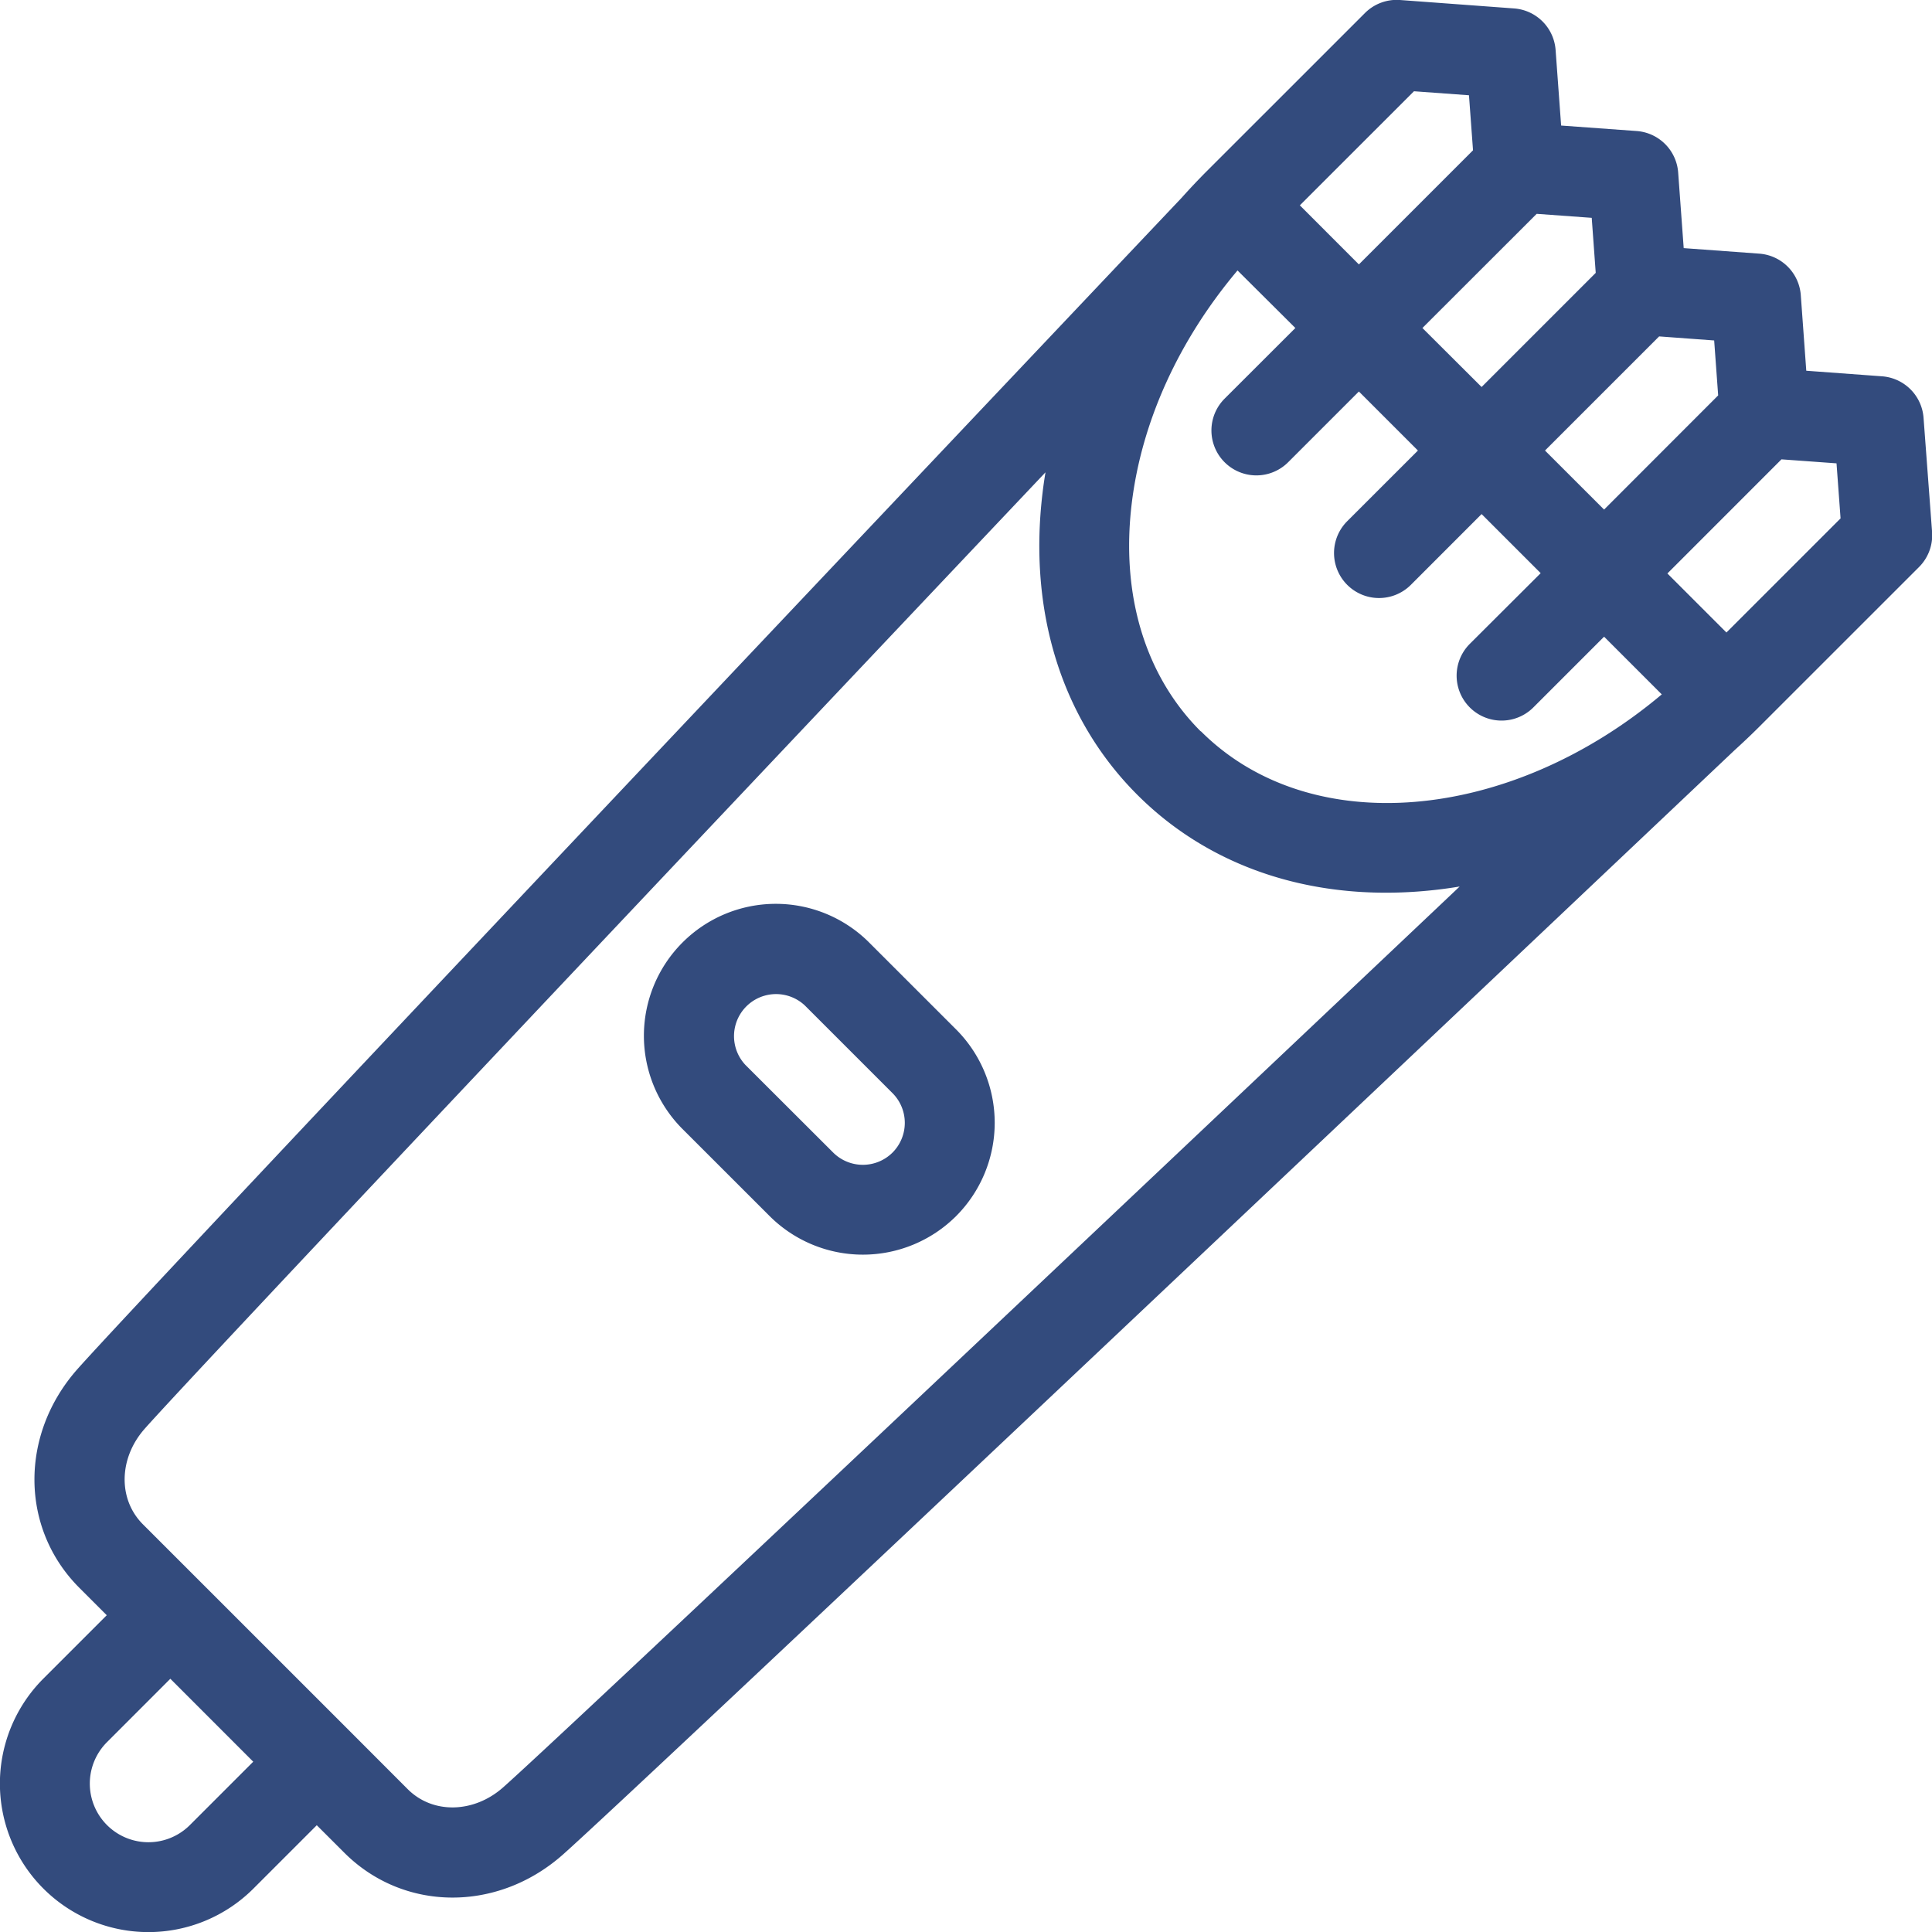 <svg xmlns="http://www.w3.org/2000/svg" viewBox="0 0 429.98 429.98"><defs><style>.cls-1{fill:#334b7df3;}</style></defs><g id="Calque_2" data-name="Calque 2"><g id="Capa_1" data-name="Capa 1"><path class="cls-1" d="M193.26,209.59a29.36,29.36,0,0,0-41.52,41.52l19.54,19.53a29.38,29.38,0,0,0,41.52,0h0a29.41,29.41,0,0,0,0-41.52Zm5.39,46.91a9.36,9.36,0,0,1-13.23,0L165.89,237a9.36,9.36,0,0,1,13.23-13.23l19.53,19.53A9.37,9.37,0,0,1,198.65,256.5Z"/><path class="cls-1" d="M430,118.41,428.1,93a10,10,0,0,0-9.25-9.25L402,82.51l-1.22-16.82a10,10,0,0,0-9.25-9.24l-16.81-1.23-1.23-16.81a10,10,0,0,0-9.24-9.25l-16.81-1.22-1.23-16.81A10,10,0,0,0,337,1.88L311.57,0a10,10,0,0,0-7.79,2.9l-35.71,35.7,0,0C266.3,40.4,264.62,42.18,263,44,228.35,80.58,32.38,287.62,17.25,304.69c-12.93,14.59-12.76,35.52.41,48.69l6.1,6.1-14.1,14.1A33.05,33.05,0,0,0,56.4,420.32l14.1-14.1,6.11,6.1c13.16,13.17,34.09,13.35,48.68.42C142.37,397.6,349.41,201.63,386,167c1.81-1.64,3.6-3.33,5.35-5.07l0,0,35.7-35.69A10,10,0,0,0,430,118.41ZM369.25,74.87l12.25.9L382.39,88,357,113.41l-13.15-13.14ZM342,47.59l12.25.89.89,12.25-25.4,25.4L316.57,73ZM314.69,20.31l12.24.89.9,12.25-25.4,25.4L289.29,45.7ZM42.26,406.18a13,13,0,1,1-18.45-18.45l14.1-14.11,18.45,18.46ZM112,397.77c-6.55,5.81-15.7,6-21.27.41L77.57,385,31.8,339.24c-5.57-5.58-5.39-14.73.42-21.28C43.56,305.15,163,178.77,232.68,105.12c-.25,1.51-.47,3-.65,4.54-3.2,26.55,4.28,50.42,21.08,67.22s40.67,24.28,67.22,21.07c1.51-.18,3-.4,4.53-.65C251.21,267,124.83,386.42,112,397.77Zm155.23-235c-12.36-12.35-17.81-30.35-15.36-50.68,2.2-18.25,10.47-36.38,23.55-51.9L288.29,73,272.54,88.73a10,10,0,1,0,14.15,14.14l15.74-15.74,13.14,13.14L299.83,116A10,10,0,1,0,314,130.16l15.74-15.75,13.15,13.15L327.11,143.3a10,10,0,0,0,14.15,14.14L357,141.7l12.84,12.84C336,183,291.62,187.11,267.25,162.73Zm117-22-13.14-13.14,25.39-25.4,12.25.89.9,12.25Z"/></g></g></svg>